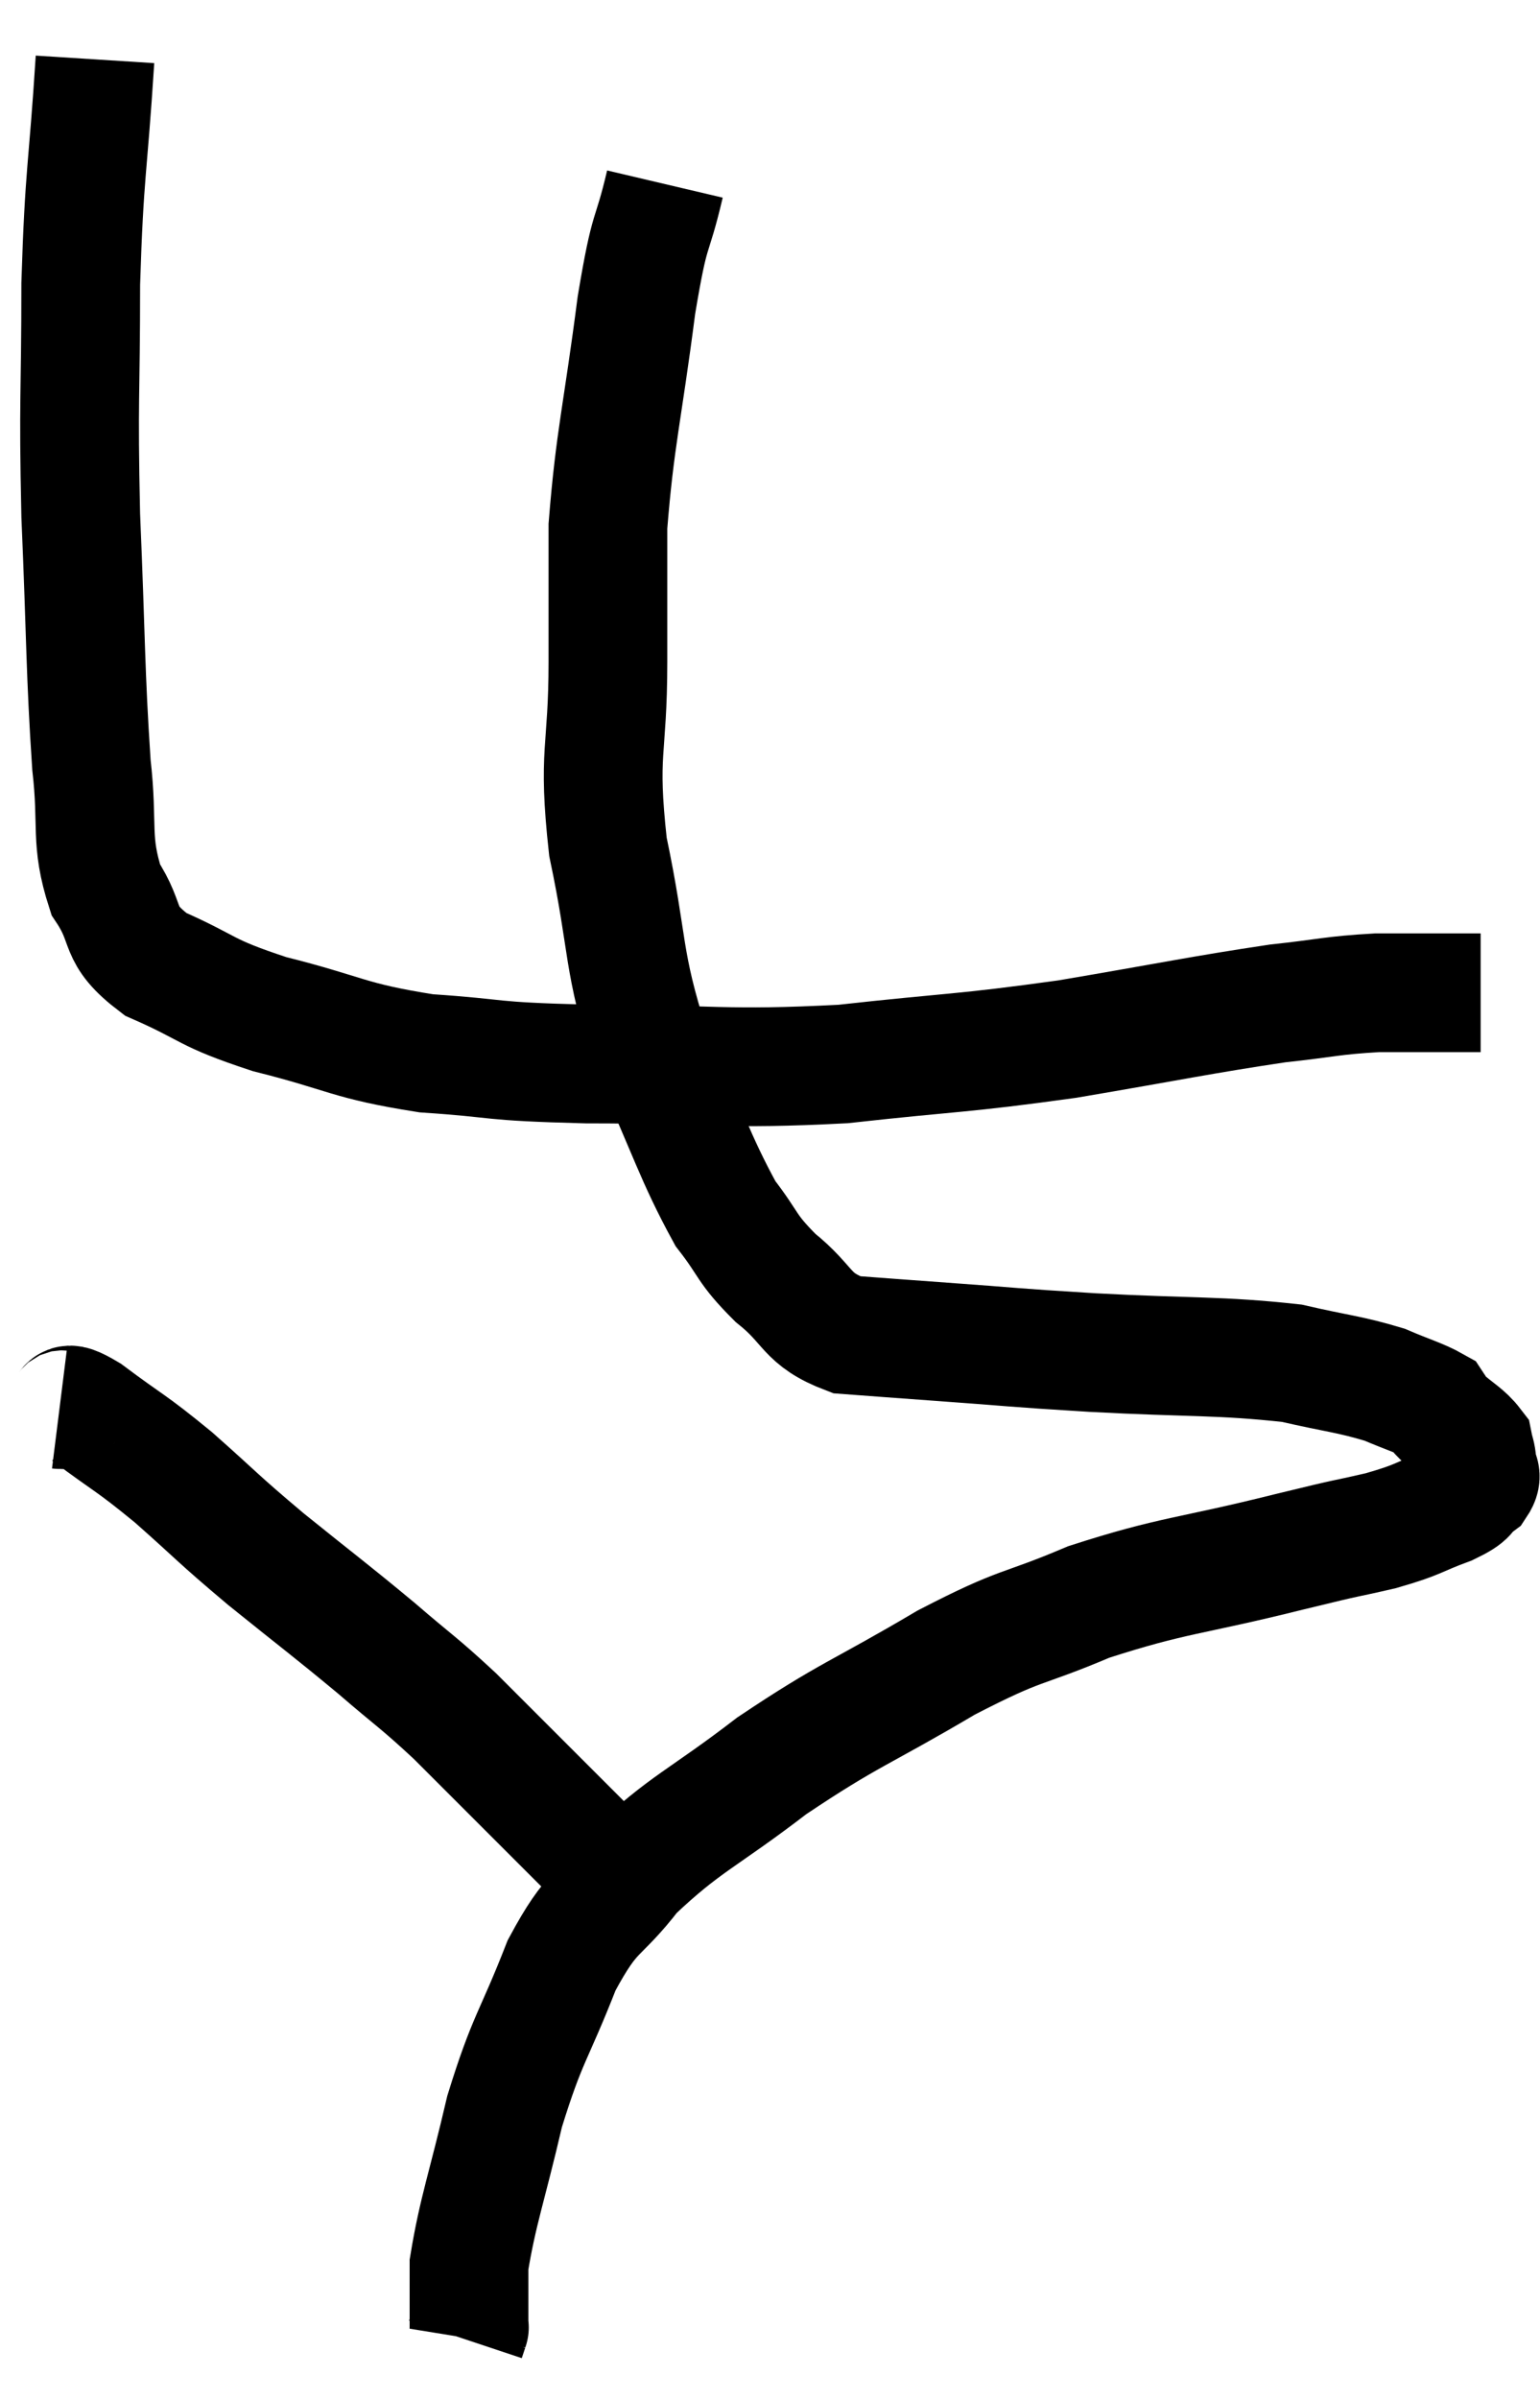 <svg xmlns="http://www.w3.org/2000/svg" viewBox="12.02 2.54 25.94 40.4" width="25.94" height="40.4"><path d="M 13.62 3.54 C 13.5 5.43, 13.44 5.4, 13.38 7.32 C 13.38 9.27, 13.335 9.195, 13.38 11.22 C 13.47 13.32, 13.455 13.845, 13.56 15.42 C 13.68 16.47, 13.53 16.68, 13.8 17.52 C 14.22 18.15, 13.95 18.255, 14.64 18.78 C 15.6 19.2, 15.42 19.245, 16.56 19.62 C 17.88 19.95, 17.865 20.07, 19.2 20.28 C 20.55 20.37, 20.145 20.415, 21.9 20.46 C 24.06 20.46, 24.195 20.565, 26.22 20.46 C 28.11 20.25, 28.17 20.295, 30 20.04 C 31.77 19.74, 32.235 19.635, 33.54 19.44 C 34.38 19.35, 34.44 19.305, 35.22 19.26 C 35.94 19.26, 36.225 19.26, 36.66 19.26 L 36.96 19.26" fill="none" stroke="black" stroke-width="2"></path><path d="M 23.22 5.64 C 22.98 6.66, 22.98 6.24, 22.74 7.68 C 22.5 9.54, 22.38 9.9, 22.26 11.4 C 22.26 12.54, 22.26 12.33, 22.26 13.68 C 22.26 15.24, 22.08 15.165, 22.26 16.8 C 22.62 18.51, 22.485 18.675, 22.98 20.22 C 23.61 21.6, 23.715 22.02, 24.24 22.98 C 24.66 23.52, 24.57 23.55, 25.08 24.06 C 25.68 24.54, 25.575 24.75, 26.28 25.02 C 27.09 25.08, 26.865 25.065, 27.9 25.14 C 29.16 25.23, 28.95 25.23, 30.42 25.32 C 32.1 25.41, 32.55 25.365, 33.78 25.5 C 34.56 25.68, 34.74 25.68, 35.34 25.86 C 35.76 26.04, 35.94 26.085, 36.18 26.22 C 36.24 26.31, 36.135 26.235, 36.3 26.4 C 36.57 26.64, 36.69 26.685, 36.84 26.88 C 36.87 27.03, 36.885 27.015, 36.9 27.18 C 36.9 27.36, 37.02 27.36, 36.9 27.54 C 36.66 27.72, 36.825 27.705, 36.42 27.9 C 35.85 28.11, 35.955 28.125, 35.28 28.32 C 34.5 28.5, 34.95 28.38, 33.72 28.68 C 32.04 29.1, 31.8 29.055, 30.36 29.52 C 29.16 30.03, 29.295 29.85, 27.96 30.54 C 26.49 31.41, 26.34 31.395, 25.02 32.28 C 23.85 33.18, 23.565 33.24, 22.68 34.08 C 22.08 34.86, 22.02 34.635, 21.48 35.64 C 21 36.87, 20.91 36.84, 20.52 38.1 C 20.22 39.39, 20.07 39.765, 19.92 40.68 C 19.92 41.22, 19.92 41.49, 19.92 41.76 C 19.92 41.76, 19.92 41.76, 19.92 41.76 C 19.92 41.76, 19.935 41.715, 19.92 41.76 L 19.86 41.94" fill="none" stroke="black" stroke-width="2"></path><path d="M 13.02 26.28 C 13.26 26.31, 13.02 26.055, 13.5 26.34 C 14.22 26.88, 14.19 26.805, 14.94 27.42 C 15.72 28.11, 15.645 28.08, 16.5 28.8 C 17.43 29.55, 17.565 29.64, 18.36 30.3 C 19.02 30.87, 19.05 30.855, 19.68 31.44 C 20.28 32.04, 20.4 32.16, 20.88 32.64 C 21.24 33, 21.3 33.06, 21.6 33.36 C 21.84 33.6, 21.96 33.72, 22.08 33.84 C 22.08 33.84, 22.08 33.84, 22.08 33.84 C 22.08 33.84, 22.08 33.84, 22.08 33.84 L 22.08 33.84" fill="none" stroke="black" stroke-width="2"></path></svg>